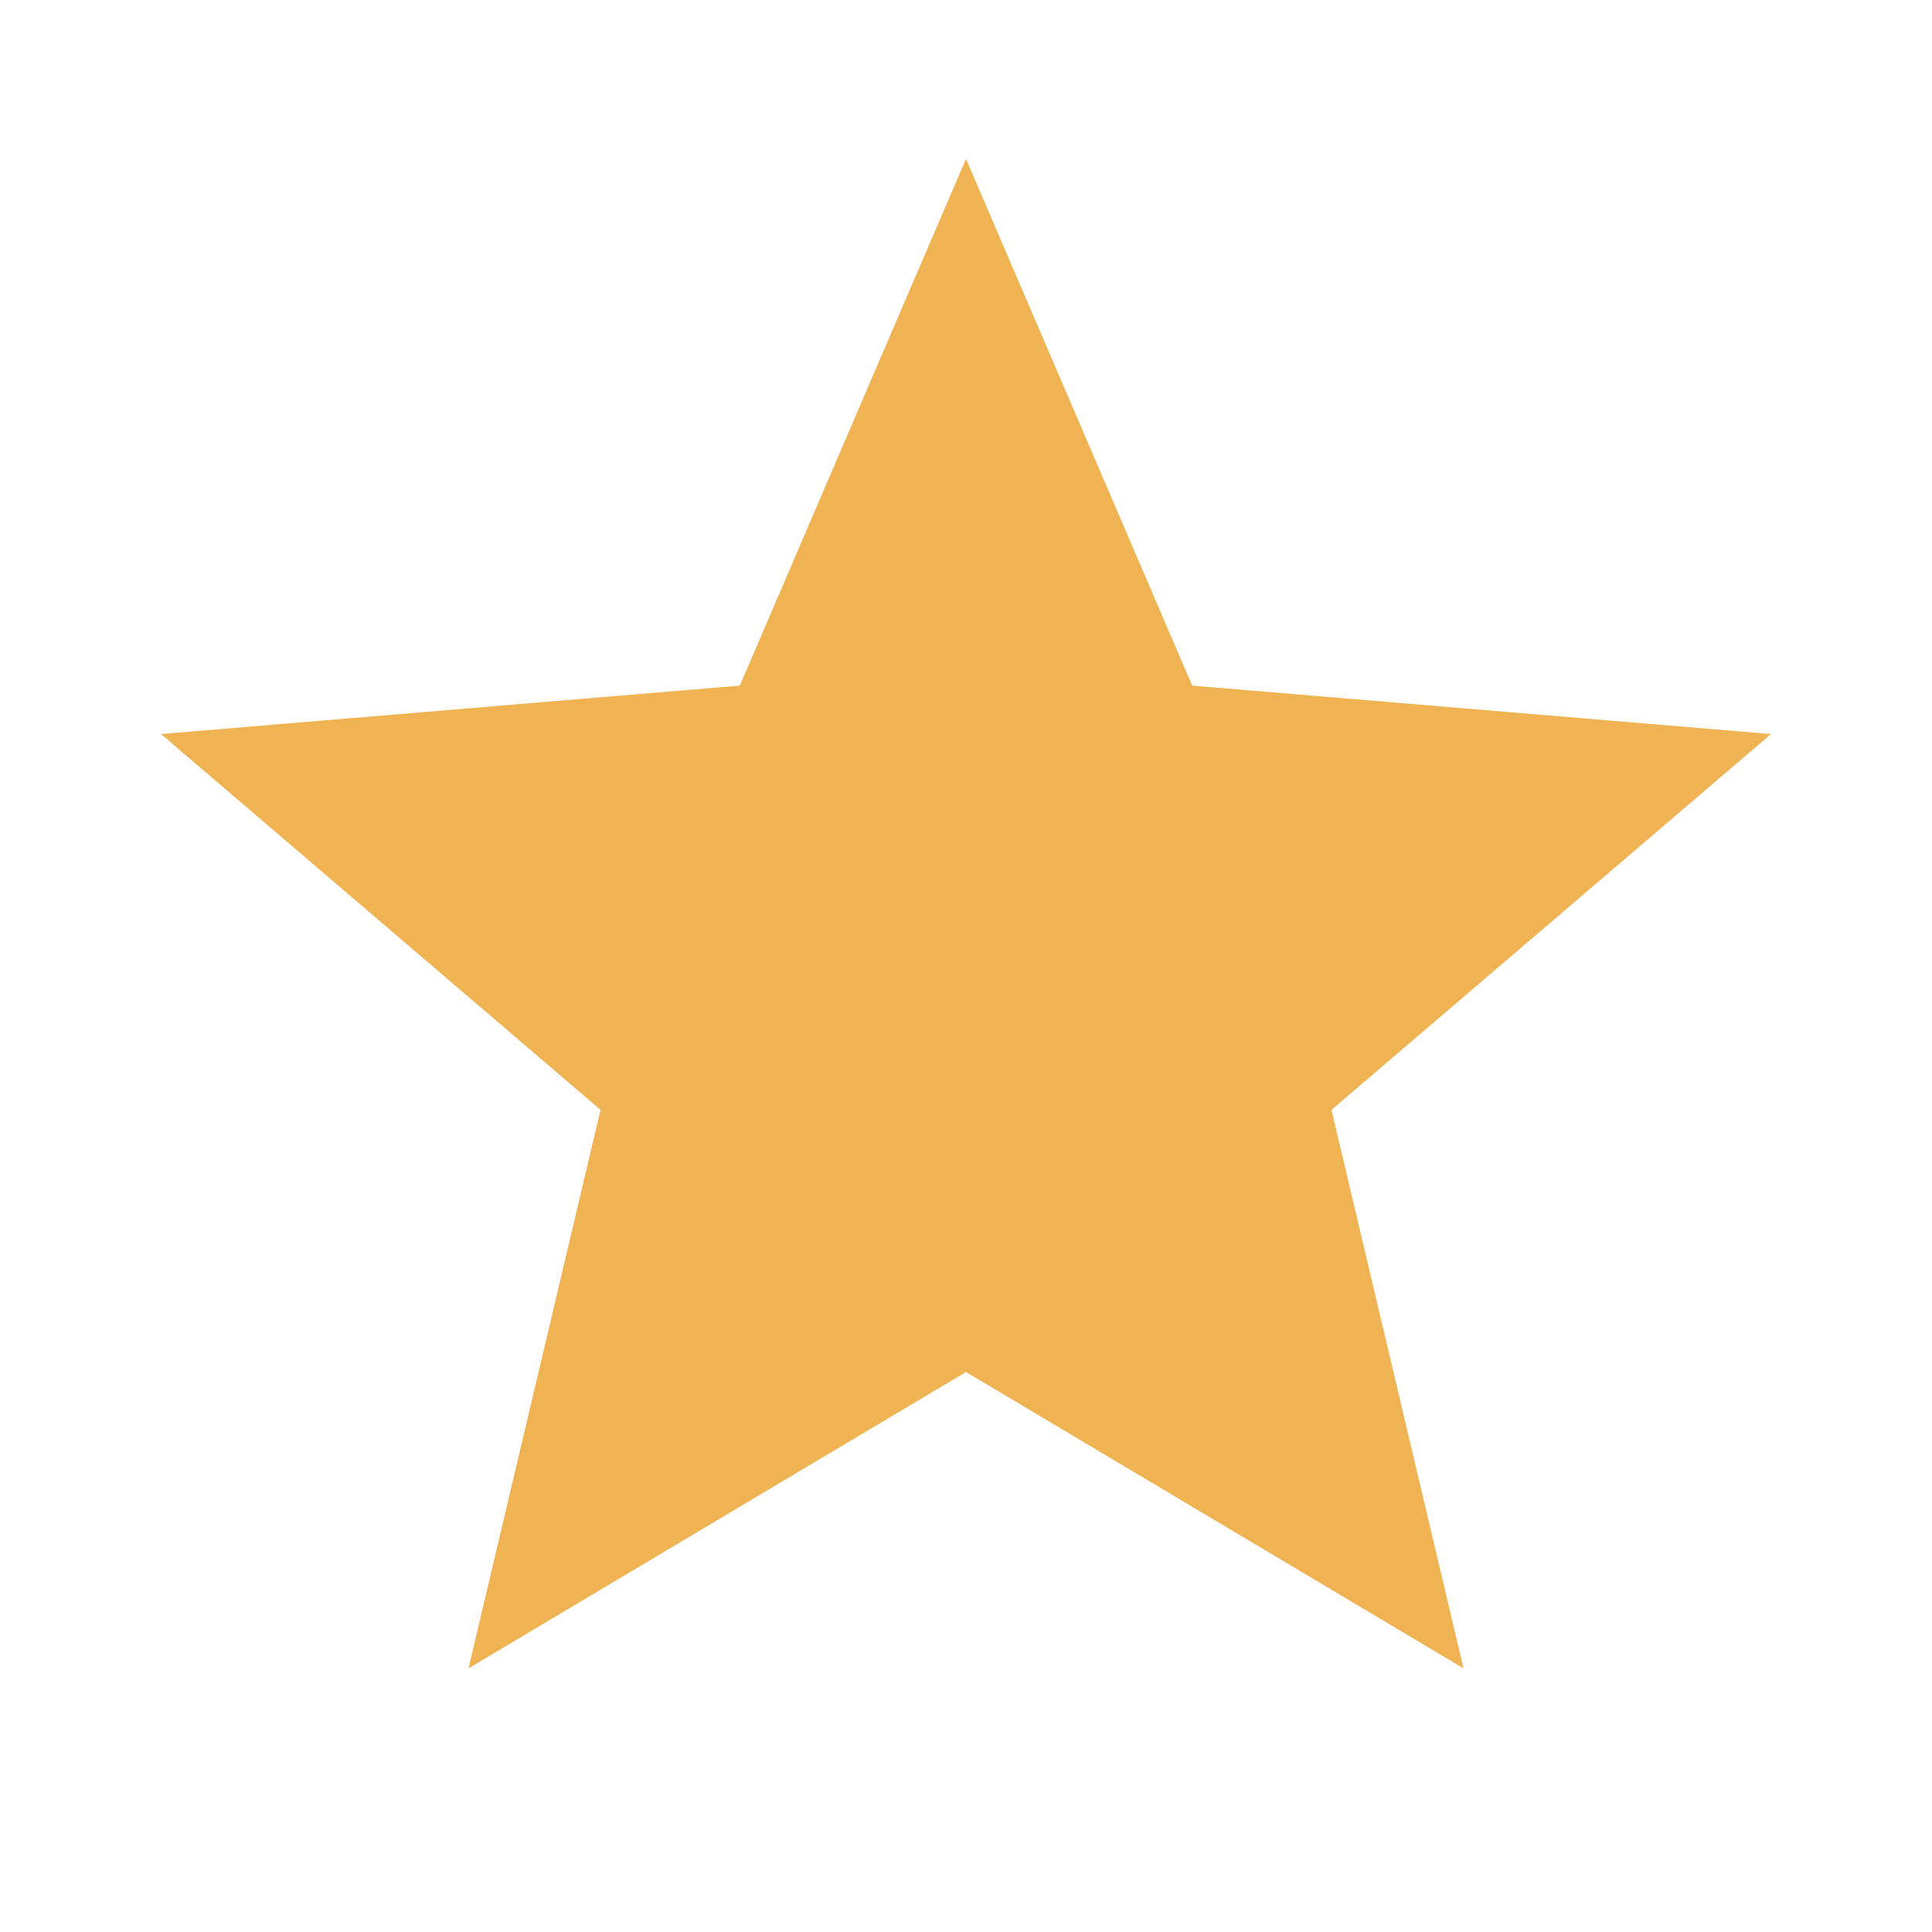 <svg width="39" height="39" viewBox="0 0 39 39" fill="none" xmlns="http://www.w3.org/2000/svg">
<g clip-path="url(#clip0_1_157)">
<path d="M19.5 27.696L29.543 33.678L26.878 22.404L35.75 14.818L24.066 13.84L19.5 3.207L14.934 13.84L3.25 14.818L12.123 22.404L9.457 33.678L19.5 27.696Z" fill="#F0B354"/>
</g>
<defs>
<clipPath id="clip0_1_157">
<rect width="39" height="38.489" fill="white"/>
</clipPath>
</defs>
</svg>
